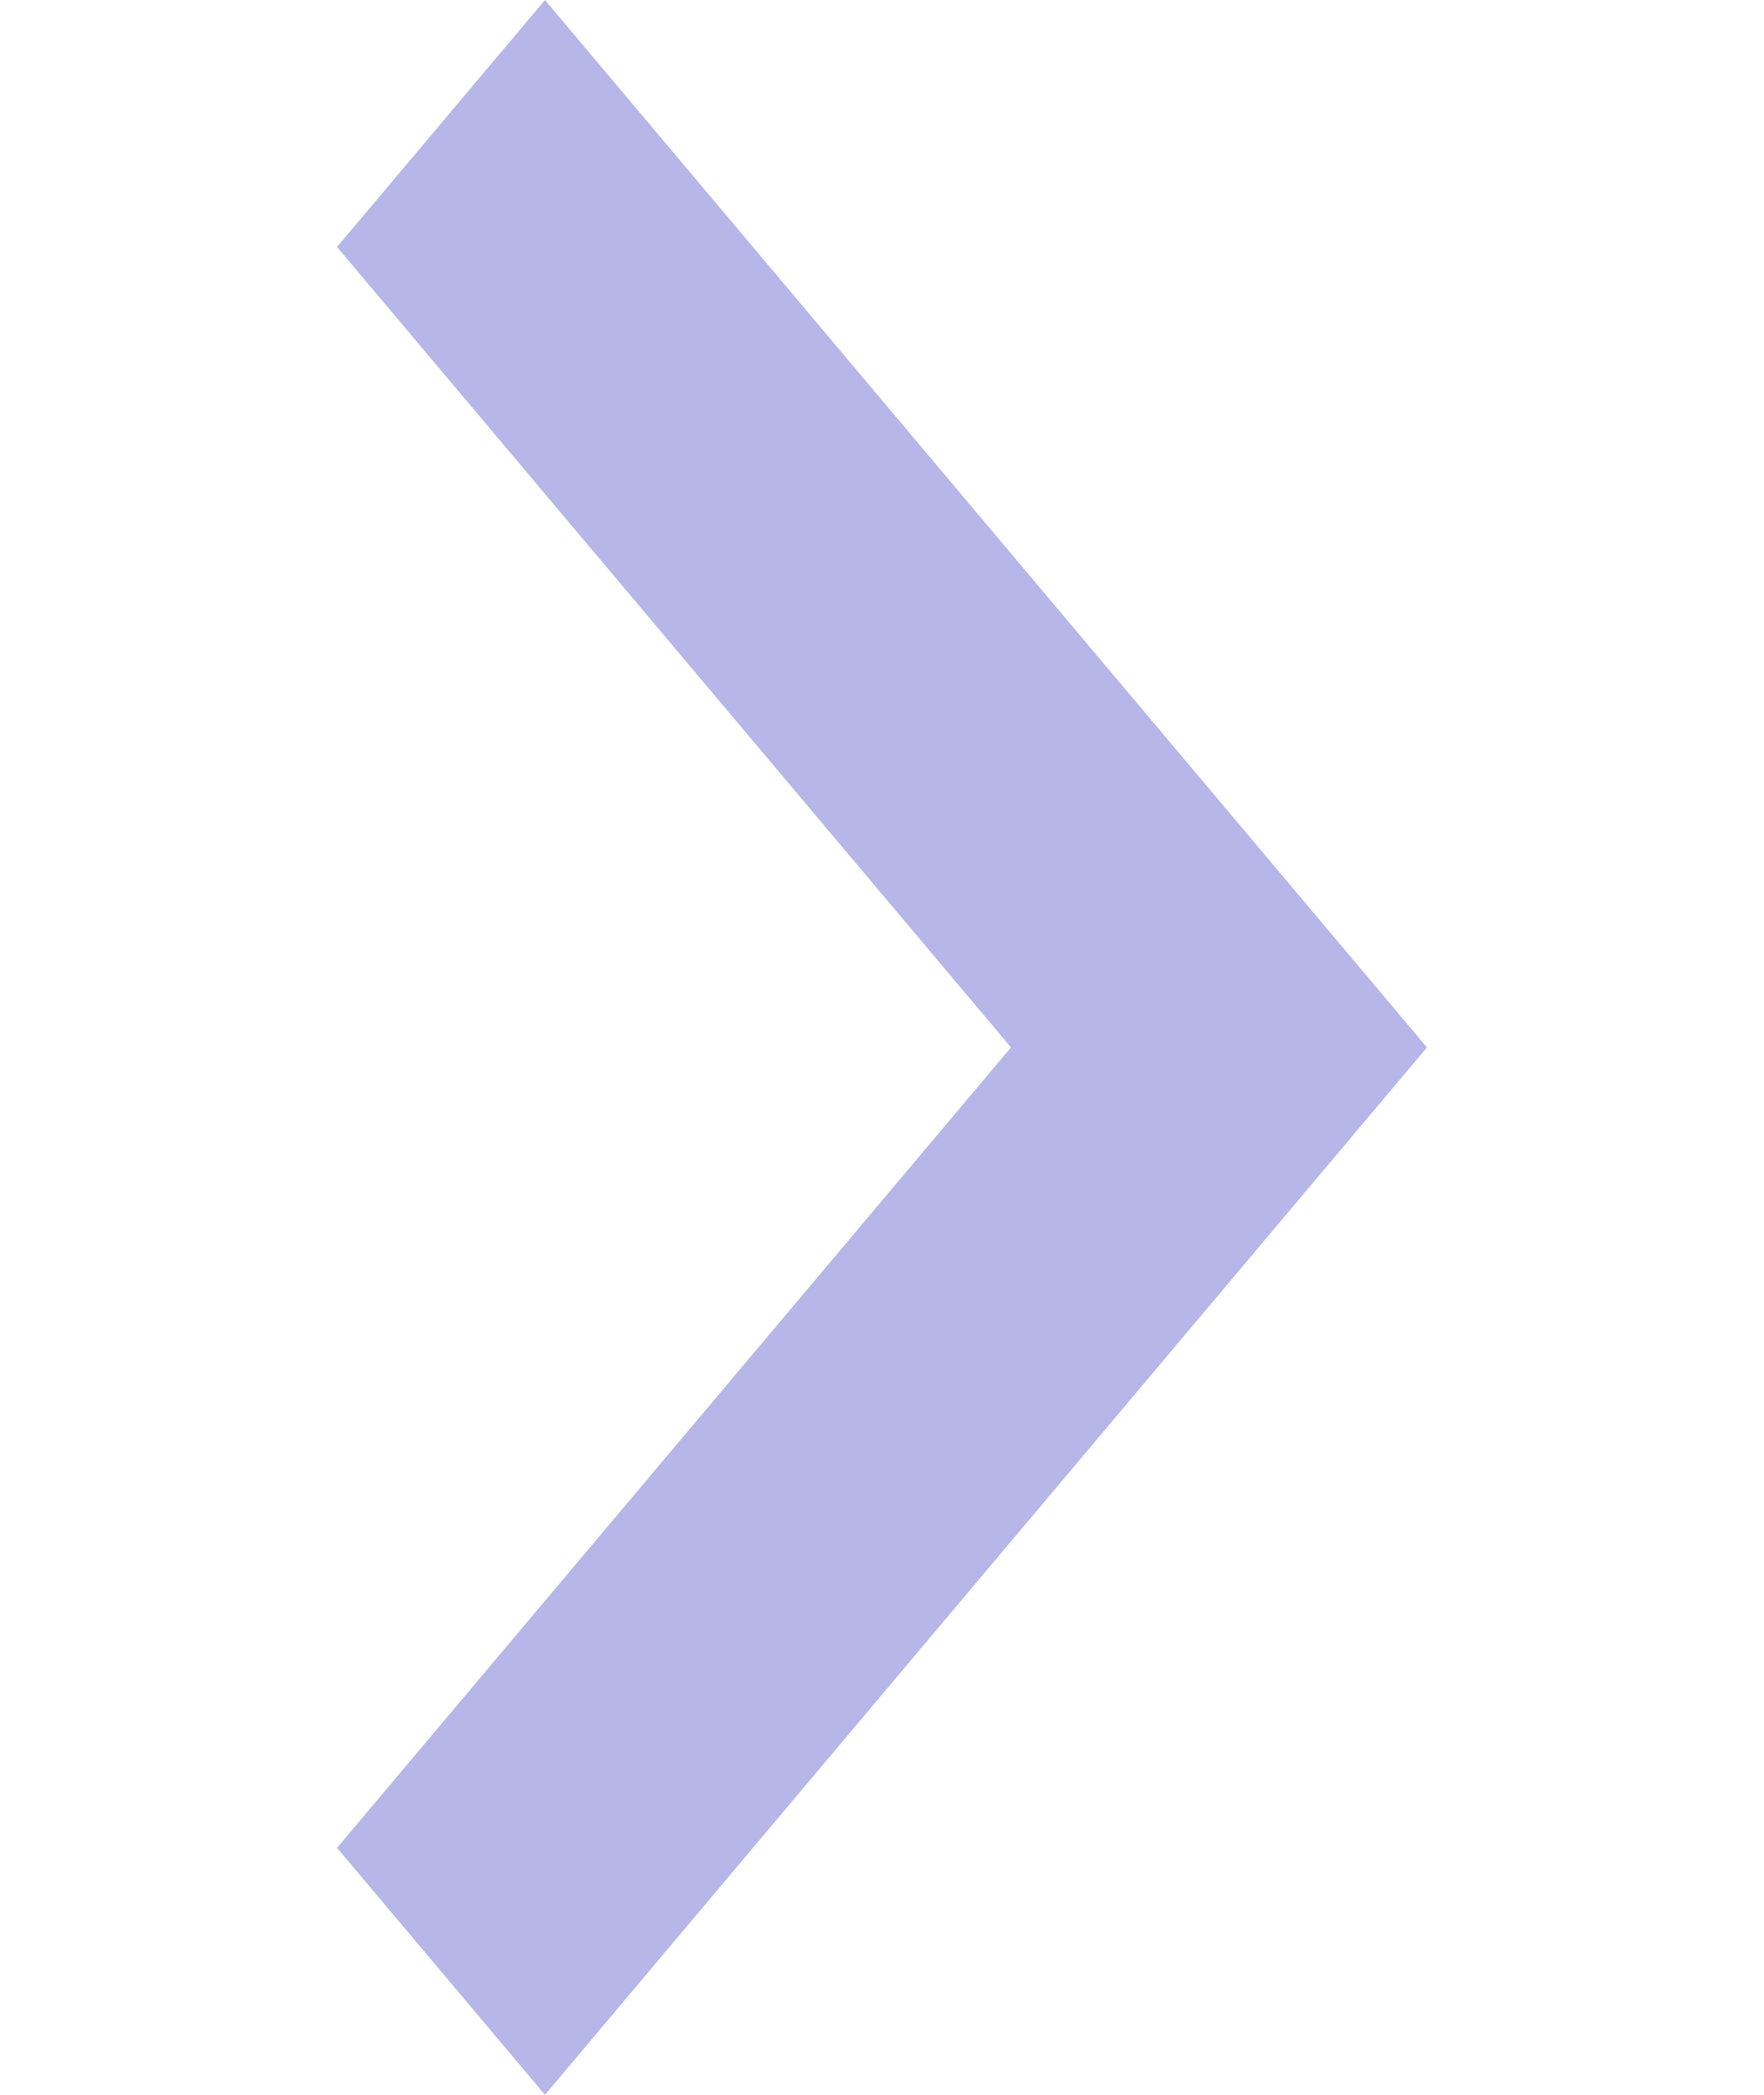 <svg width="16" height="19" viewBox="0 0 16 19" fill="none" xmlns="http://www.w3.org/2000/svg">
    <path d="M4.943 0L3.057 2.24L9.17 9.5L3.057 16.76L4.943 19L12.943 9.5L4.943 0Z" fill="#B6B6E9"/>
</svg>
